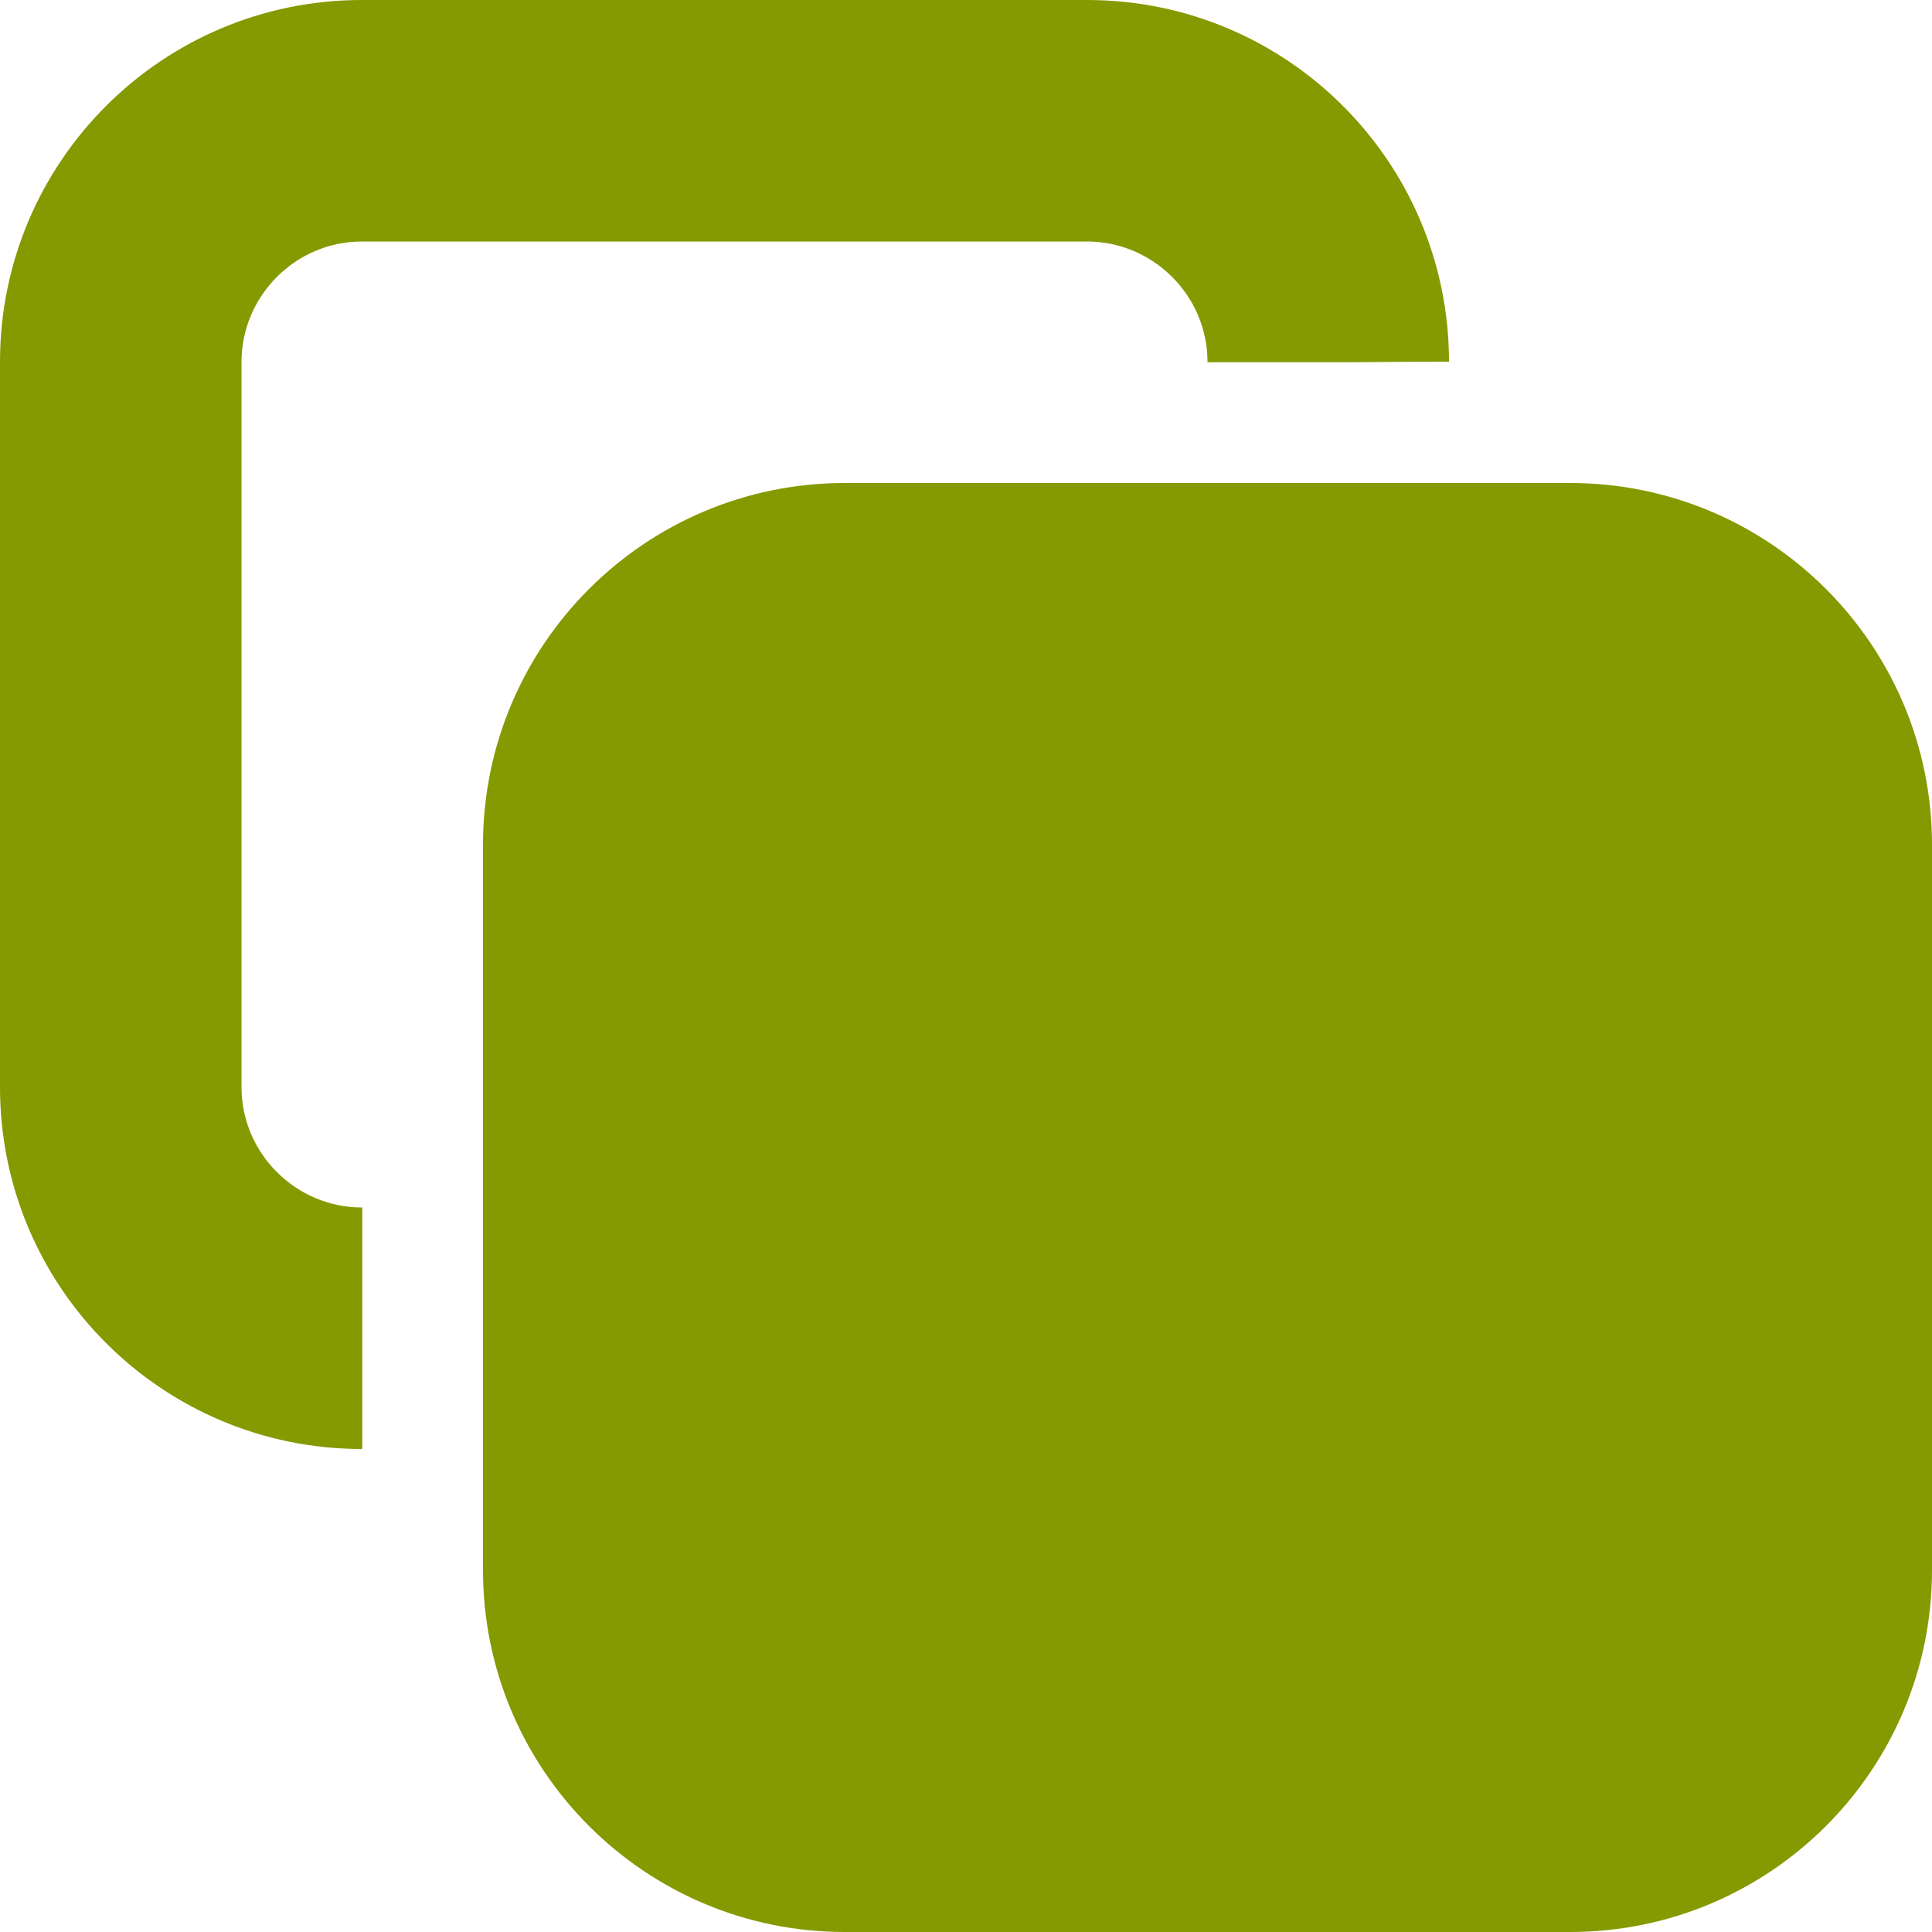 <svg xmlns="http://www.w3.org/2000/svg" xmlns:xlink="http://www.w3.org/1999/xlink" xmlns:sketch="http://www.bohemiancoding.com/sketch/ns" width="64px" height="64px" viewBox="0 0 16 16" version="1.1">
    <title>232 PagesView2</title>
    <description>Created with Sketch (http://www.bohemiancoding.com/sketch)</description>
    <defs/>
    <g id="Icons with numbers" stroke="none" stroke-width="1" fill="none" fill-rule="evenodd">
        <g id="Group" transform="translate(-720, -576)" fill="#859900">
            <path d="M722.997,578 C722.446,578 722,578.453 722,578.997 L722,585.003 C722,585.554 722.453,586 722.997,586 L723,586 L723,588 L722.997,588 C721.342,588 720,586.658 720,585.003 L720,578.997 C720,577.342 721.342,576 722.997,576 L729.003,576 C730.658,576 731.999,577.341 732,578.995 C731.68,578.995 731.345,579 731,579 L730,579 L730,578.997 C730,578.446 729.547,578 729.003,578 Z M726.997,580 L733.003,580 C734.658,580 736,581.342 736,582.997 L736,589.003 C736,590.658 734.658,592 733.003,592 L726.997,592 C725.342,592 724,590.658 724,589.003 L724,582.997 C724,581.342 725.342,580 726.997,580 Z M726.997,580" id="Rectangle 16 copy"/>
        </g>
    </g>
</svg>